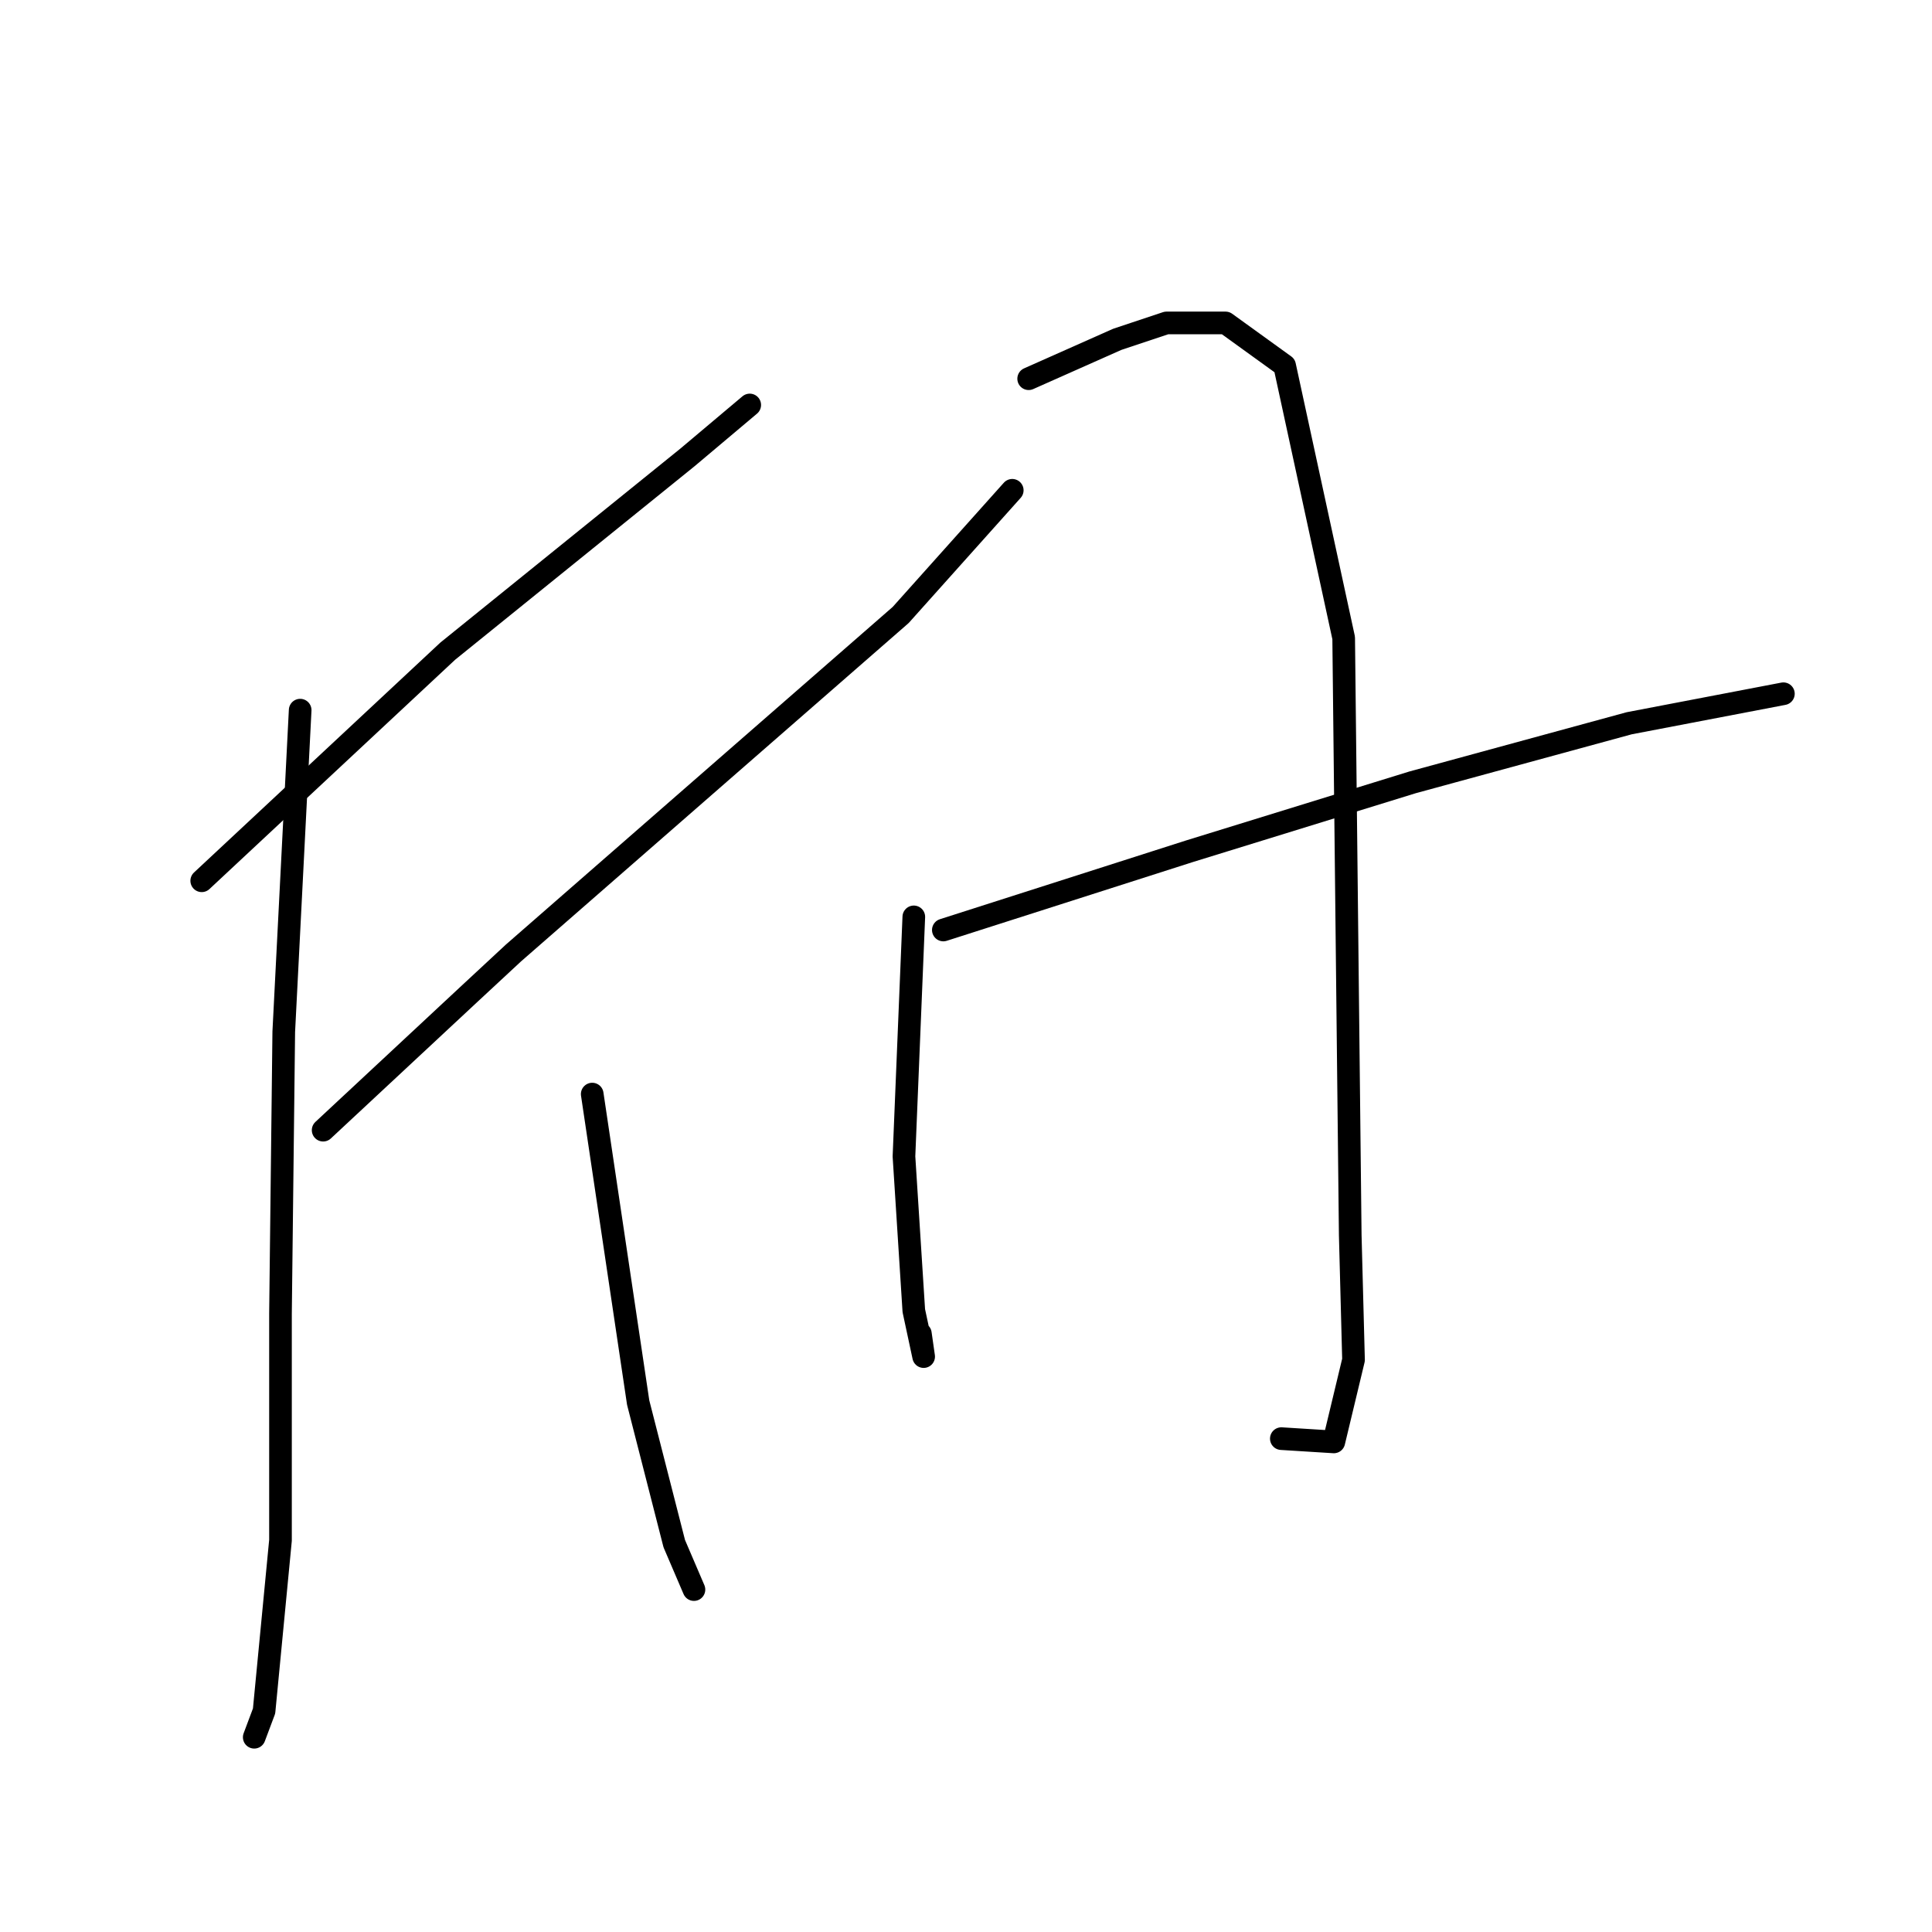 <?xml version="1.0" standalone="no"?>
    <svg width="256" height="256" xmlns="http://www.w3.org/2000/svg" version="1.1">
    <polyline stroke="black" stroke-width="3" stroke-linecap="round" fill="transparent" stroke-linejoin="round" points="26.73 116.708 59.341 86.271 91.082 60.618 99.344 53.661 99.344 53.661 " />
        <polyline stroke="black" stroke-width="3" stroke-linecap="round" fill="transparent" stroke-linejoin="round" points="42.818 149.754 61.95 131.927 68.037 126.274 95.43 102.359 119.345 81.488 134.129 64.966 134.129 64.966 " />
        <polyline stroke="black" stroke-width="3" stroke-linecap="round" fill="transparent" stroke-linejoin="round" points="39.774 94.098 37.6 136.71 37.166 174.103 37.166 204.105 34.992 226.716 33.687 230.194 33.687 230.194 " />
        <polyline stroke="black" stroke-width="3" stroke-linecap="round" fill="transparent" stroke-linejoin="round" points="78.473 144.971 84.56 185.843 89.343 204.54 91.952 210.628 91.952 210.628 " />
        <polyline stroke="black" stroke-width="3" stroke-linecap="round" fill="transparent" stroke-linejoin="round" points="121.084 121.491 119.78 153.232 121.084 173.669 122.389 179.756 121.954 176.712 121.954 176.712 " />
        <polyline stroke="black" stroke-width="3" stroke-linecap="round" fill="transparent" stroke-linejoin="round" points="136.303 50.182 148.043 44.964 154.565 42.79 162.391 42.79 170.218 48.443 178.044 84.532 178.479 124.1 178.914 163.668 179.349 180.191 176.74 191.061 169.783 190.626 169.783 190.626 " />
        <polyline stroke="black" stroke-width="3" stroke-linecap="round" fill="transparent" stroke-linejoin="round" points="124.997 123.23 157.608 112.795 187.176 103.664 215.873 95.837 236.309 91.924 236.309 91.924 " />
        </svg>